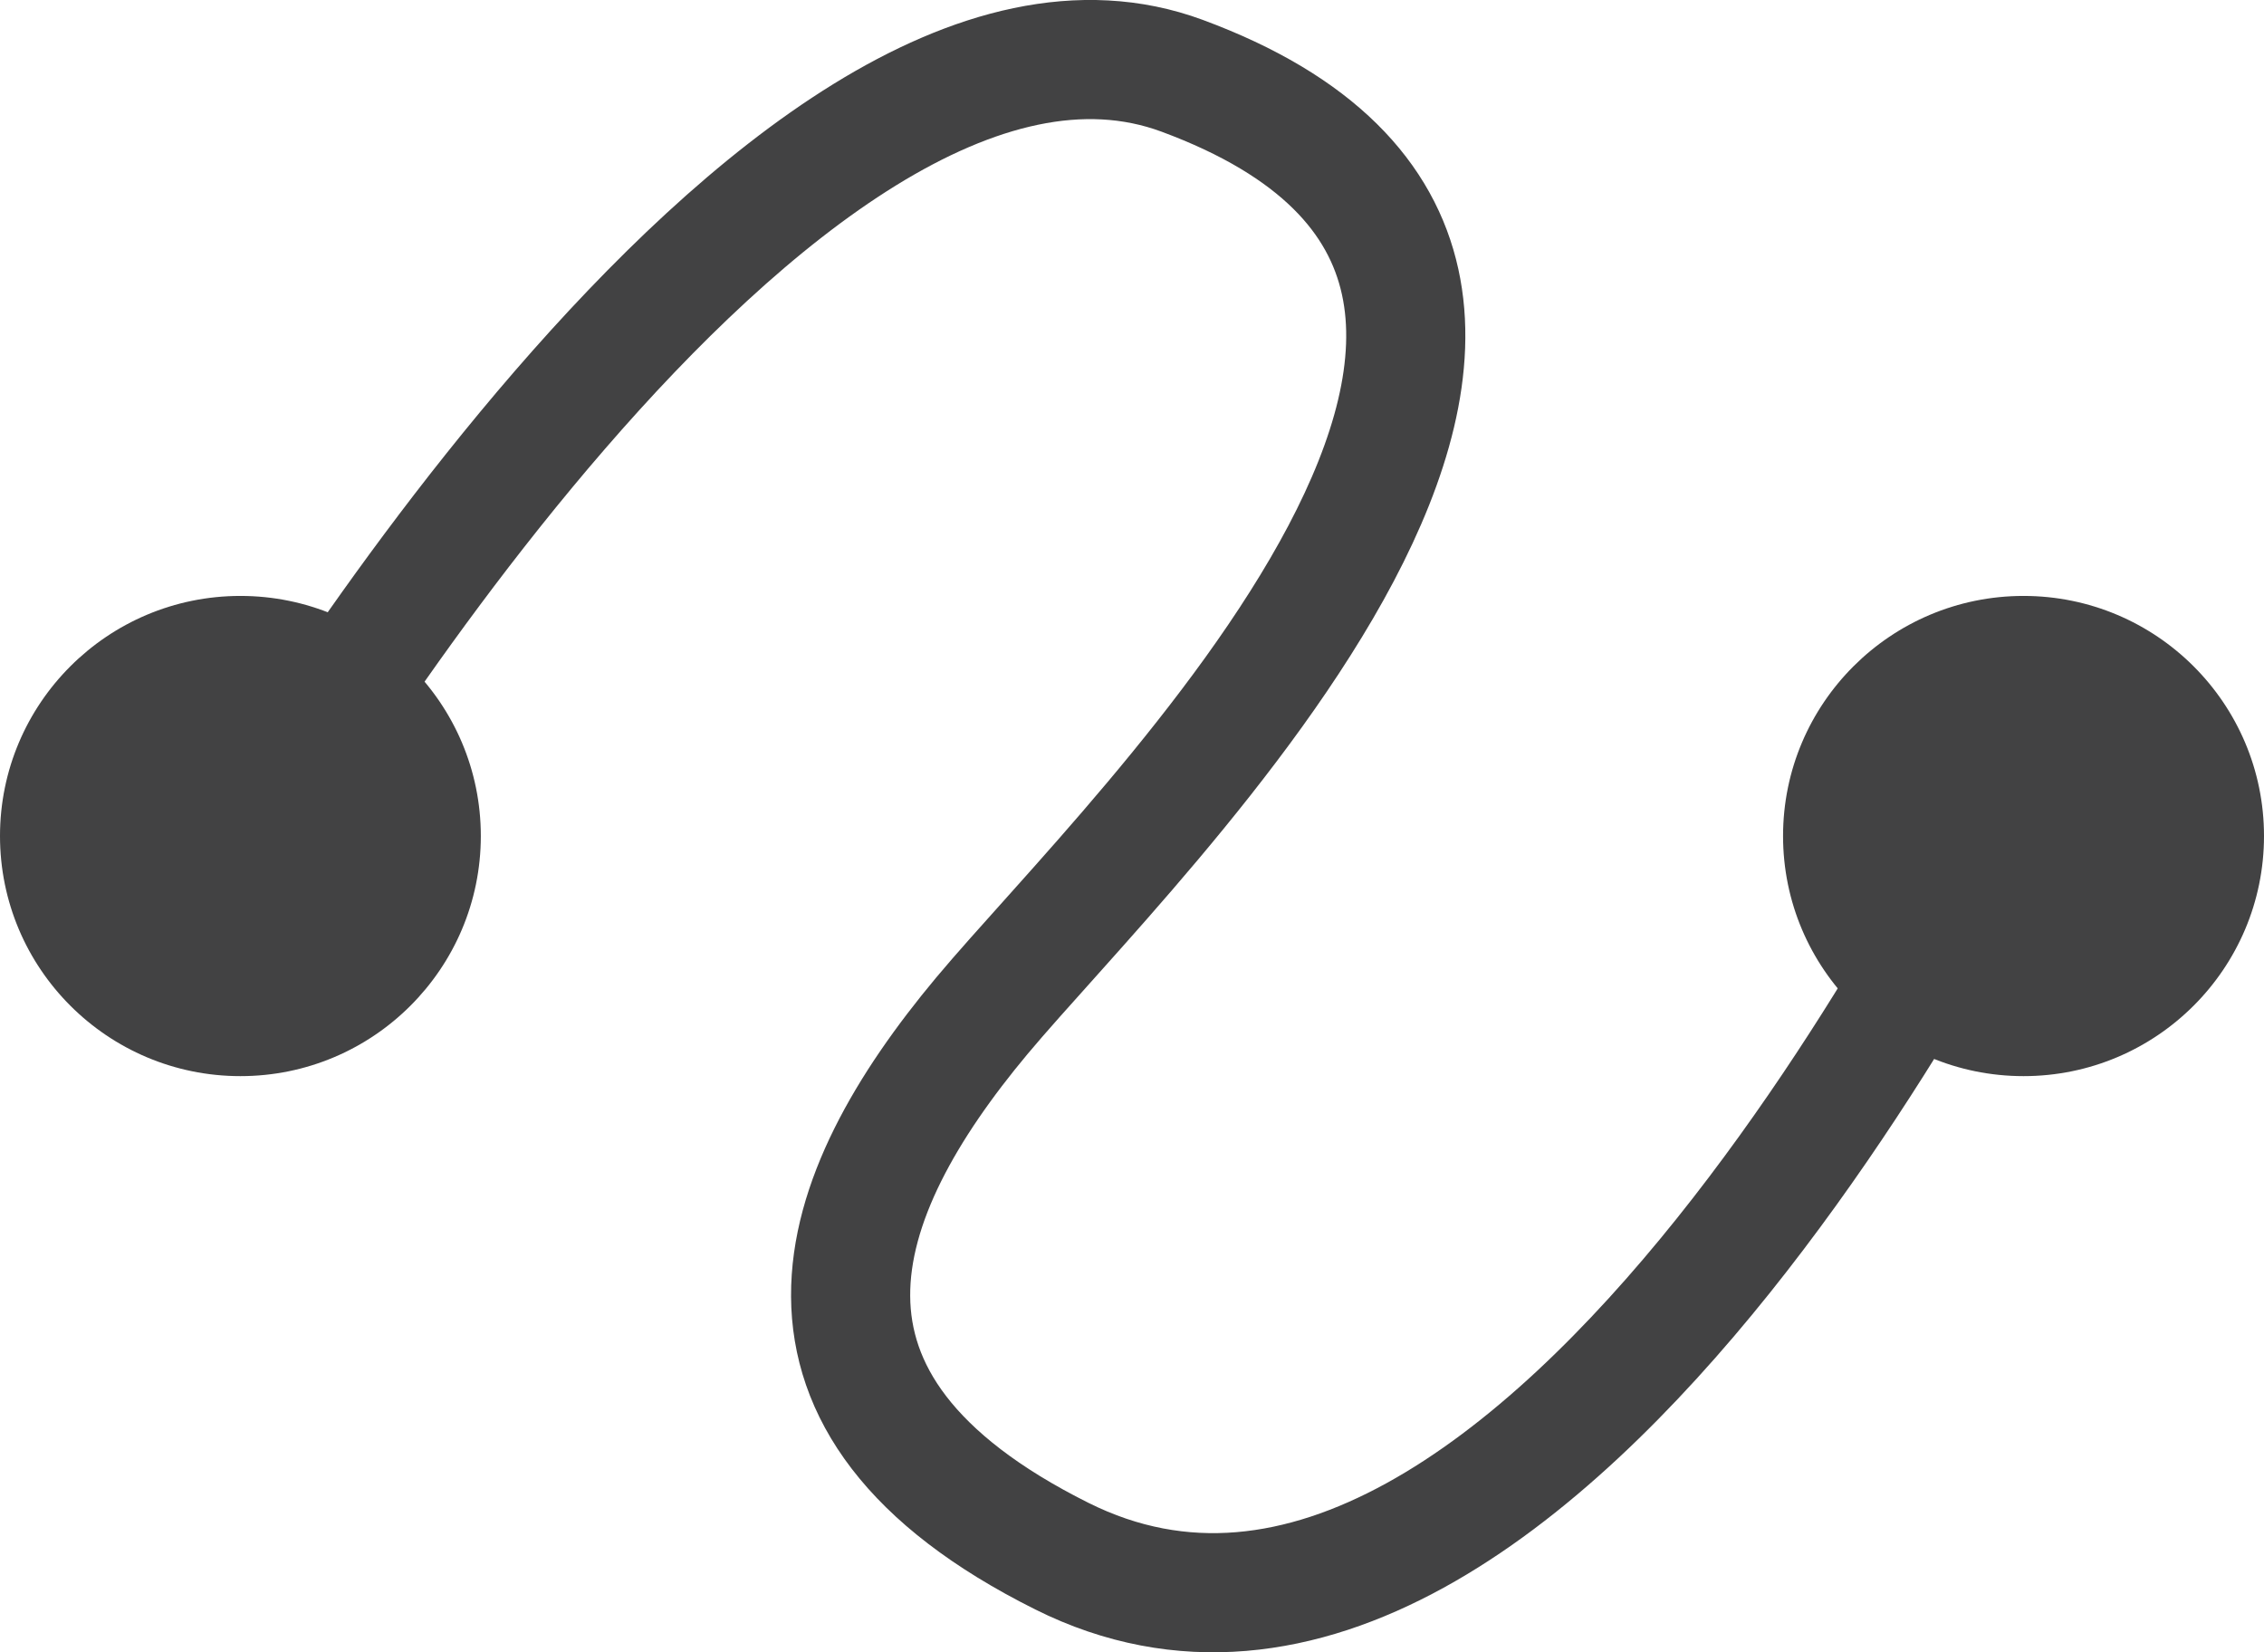 <?xml version="1.0" encoding="utf-8"?>
<!-- Generator: Adobe Illustrator 15.1.0, SVG Export Plug-In . SVG Version: 6.00 Build 0)  -->
<!DOCTYPE svg PUBLIC "-//W3C//DTD SVG 1.1//EN" "http://www.w3.org/Graphics/SVG/1.1/DTD/svg11.dtd">
<svg version="1.1" id="Layer_1" xmlns="http://www.w3.org/2000/svg" xmlns:xlink="http://www.w3.org/1999/xlink" x="0px" y="0px"
	 width="37px" height="27.001px" viewBox="0 0 37 27.001" enable-background="new 0 0 37 27.001" xml:space="preserve">
<g>
	
		<path fill="none" stroke="#424243" stroke-width="1.947" stroke-linecap="round" stroke-linejoin="round" stroke-miterlimit="22.926" d="
		M3.929,13.988c0,0,8.794-15.188,15.39-12.75c8.84,3.268-0.819,12.422-3.275,15.364c-2.456,2.942-3.694,6.329,1.31,8.827
		c7.859,3.922,15.716-12.75,15.716-12.75"/>
	<path fill="#424243" d="M7.858,13.661c0,2.166-1.759,3.924-3.929,3.924S0,15.827,0,13.661s1.759-3.923,3.929-3.923
		S7.858,11.495,7.858,13.661"/>
	<path fill="#424243" d="M37,13.661c0,2.166-1.76,3.924-3.93,3.924c-2.169,0-3.93-1.758-3.93-3.924s1.761-3.923,3.93-3.923
		C35.24,9.738,37,11.495,37,13.661"/>
	<rect y="0" fill="none" width="37" height="27"/>
</g>
</svg>
